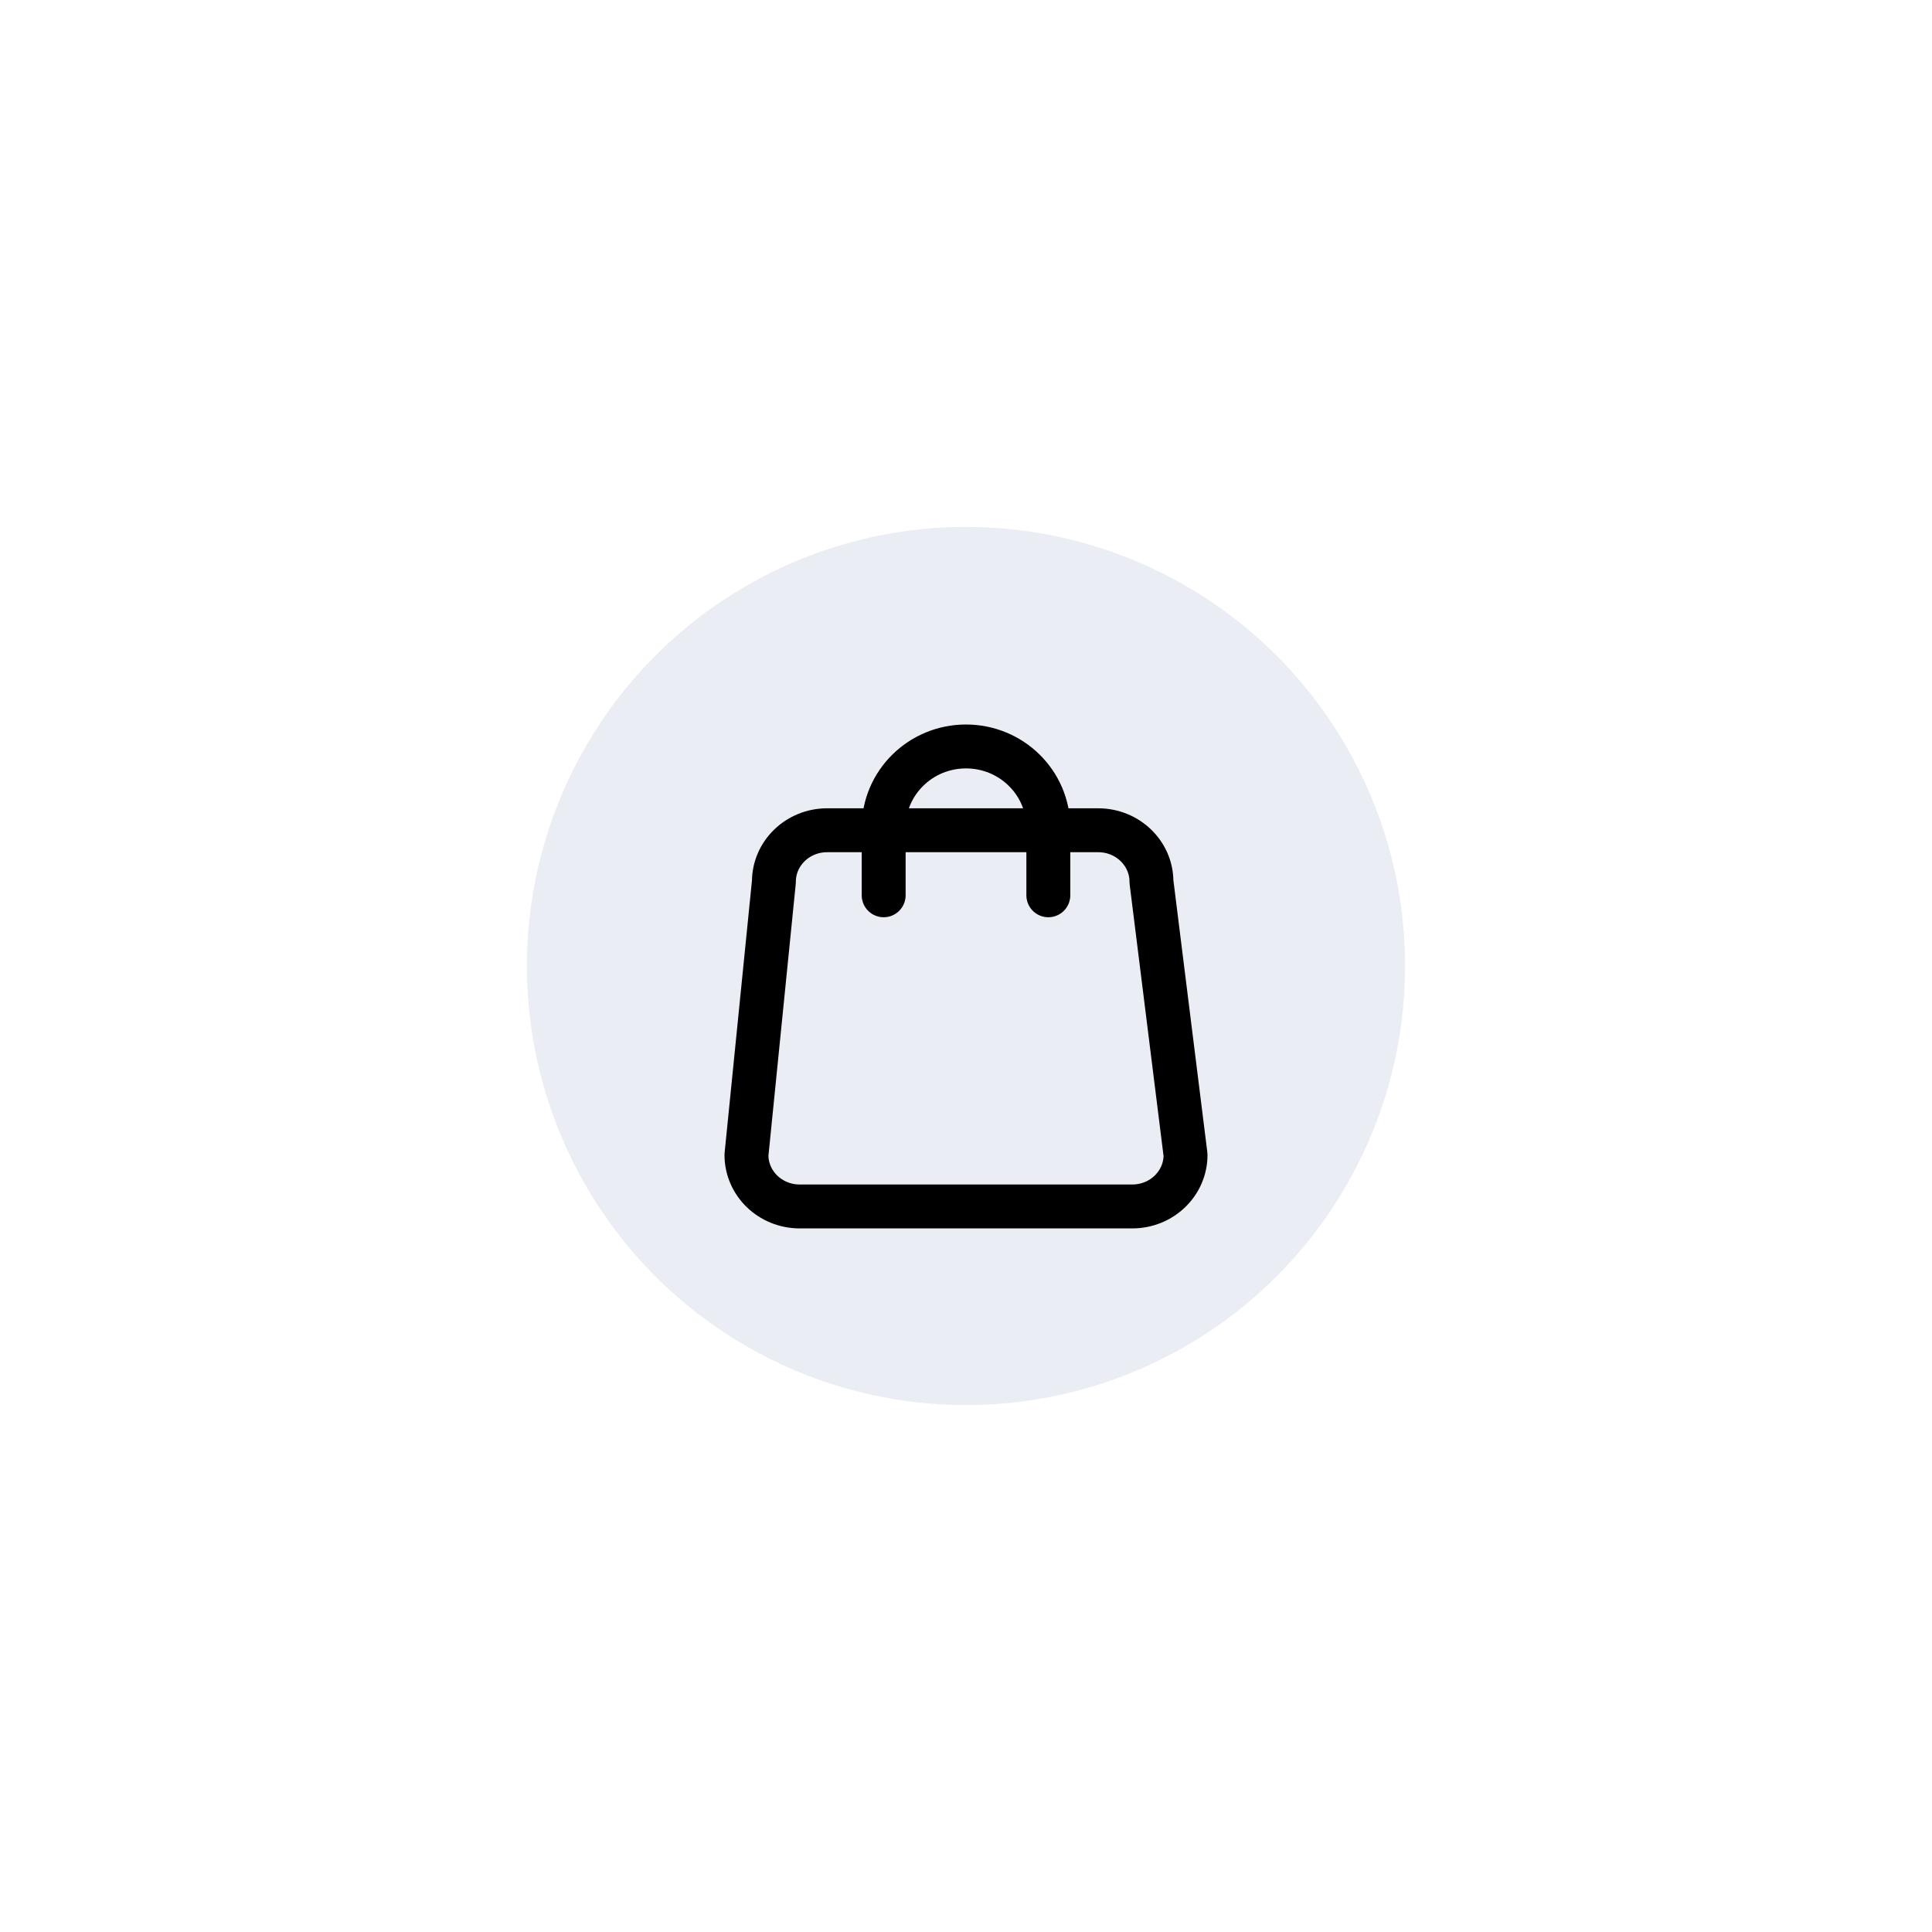 <svg width="88" height="88" viewBox="0 0 88 88" fill="none" xmlns="http://www.w3.org/2000/svg">
<g id="Group 20">
<g id="Group 19" filter="url(#filter0_d_17_1049)">
<circle id="Ellipse 7" cx="44" cy="44" r="20" fill="#EAEDF4"/>
</g>
<path id="Icon" d="M47.75 40.779V37.697C47.75 35.655 46.071 34 44 34C41.929 34 40.25 35.655 40.25 37.697V40.779M36.424 54.952H51.576C52.915 54.952 54 53.902 54 52.606L52.447 40.162C52.447 38.867 51.362 37.817 50.023 37.817H37.674C36.335 37.817 35.25 38.867 35.25 40.162L34 52.606C34 53.902 35.085 54.952 36.424 54.952Z" stroke="black" stroke-width="2" stroke-linecap="round" stroke-linejoin="round"/>
</g>
<defs>
<filter id="filter0_d_17_1049" x="0" y="0" width="88" height="88" filterUnits="userSpaceOnUse" color-interpolation-filters="sRGB">
<feFlood flood-opacity="0" result="BackgroundImageFix"/>
<feColorMatrix in="SourceAlpha" type="matrix" values="0 0 0 0 0 0 0 0 0 0 0 0 0 0 0 0 0 0 127 0" result="hardAlpha"/>
<feOffset/>
<feGaussianBlur stdDeviation="12"/>
<feColorMatrix type="matrix" values="0 0 0 0 0 0 0 0 0 0 0 0 0 0 0 0 0 0 0.15 0"/>
<feBlend mode="normal" in2="BackgroundImageFix" result="effect1_dropShadow_17_1049"/>
<feBlend mode="normal" in="SourceGraphic" in2="effect1_dropShadow_17_1049" result="shape"/>
</filter>
</defs>
</svg>

